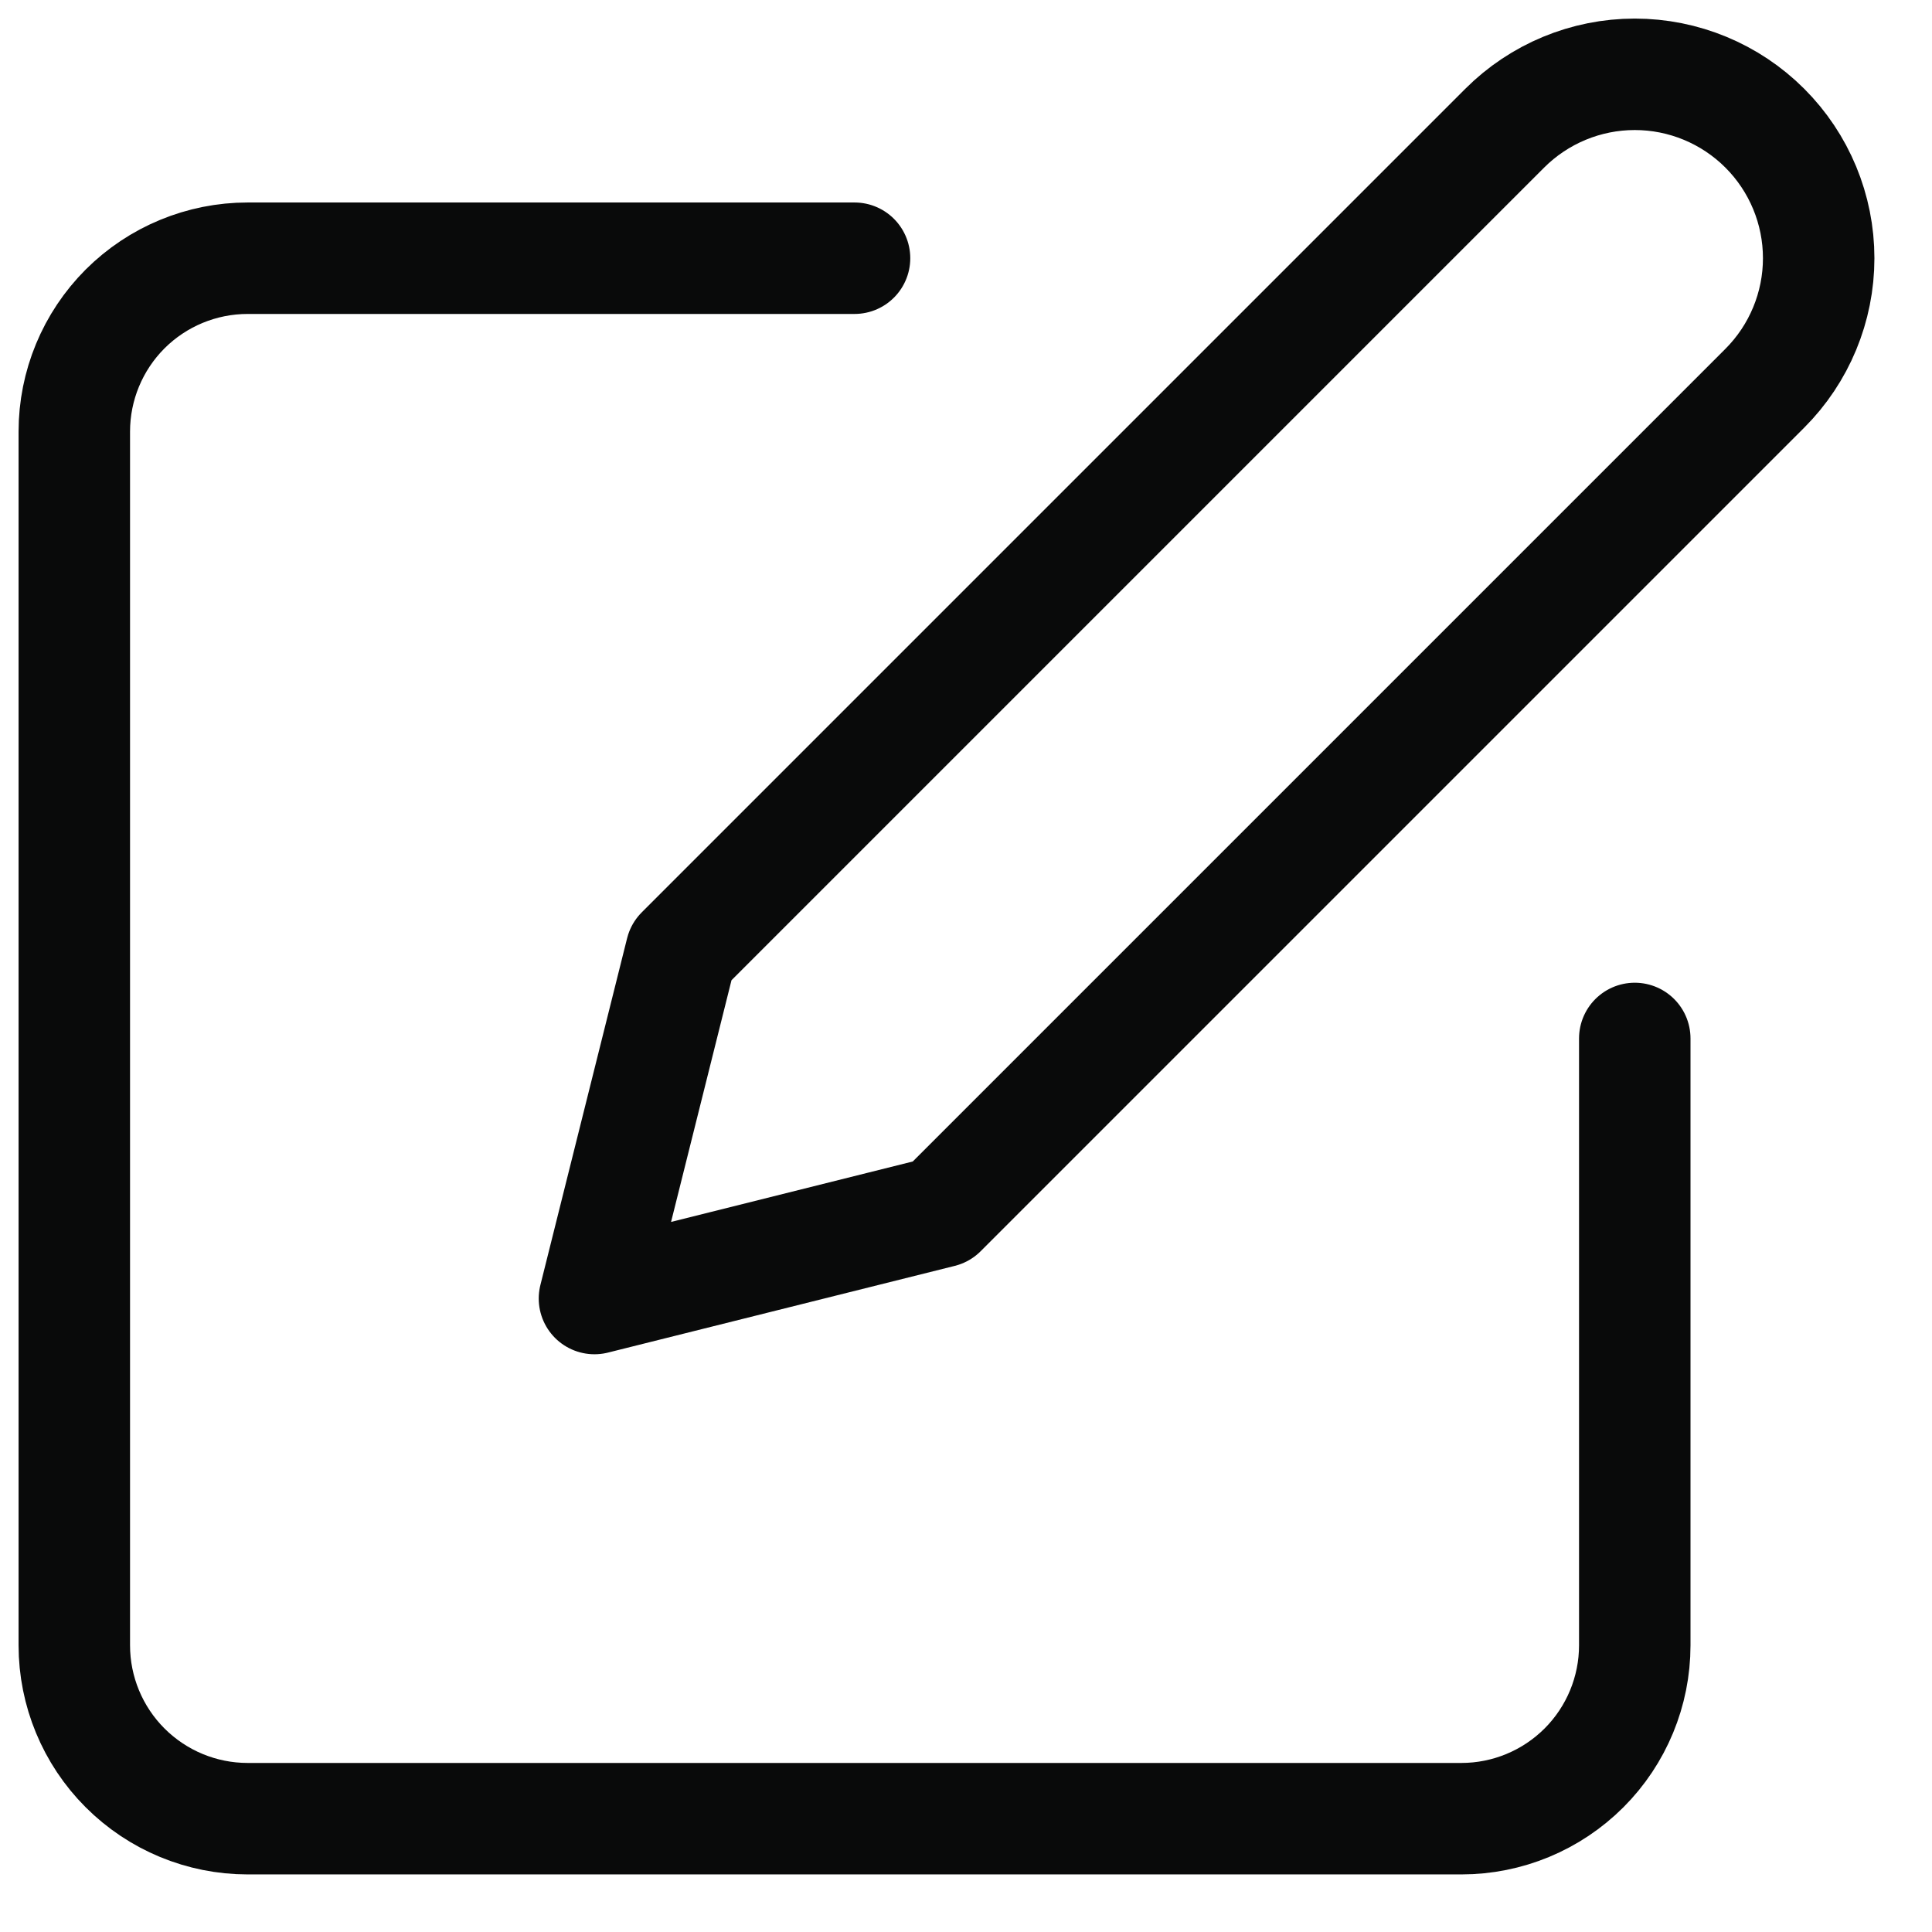 <svg width="26" height="26" viewBox="0 0 26 26" fill="none" xmlns="http://www.w3.org/2000/svg">
<path d="M11.5 3.475H3.333C2.714 3.475 2.121 3.721 1.683 4.158C1.246 4.596 1 5.189 1 5.808V22.142C1 22.76 1.246 23.354 1.683 23.791C2.121 24.229 2.714 24.475 3.333 24.475H19.667C20.285 24.475 20.879 24.229 21.317 23.791C21.754 23.354 22 22.76 22 22.142V13.975M20.25 1.725C20.714 1.261 21.344 1 22 1C22.656 1 23.286 1.261 23.75 1.725C24.214 2.189 24.475 2.818 24.475 3.475C24.475 4.131 24.214 4.761 23.75 5.225L12.667 16.308L8 17.475L9.167 12.808L20.25 1.725Z" stroke="#090A0A" stroke-width="1.5" stroke-linecap="round" stroke-linejoin="round"/>
</svg>
